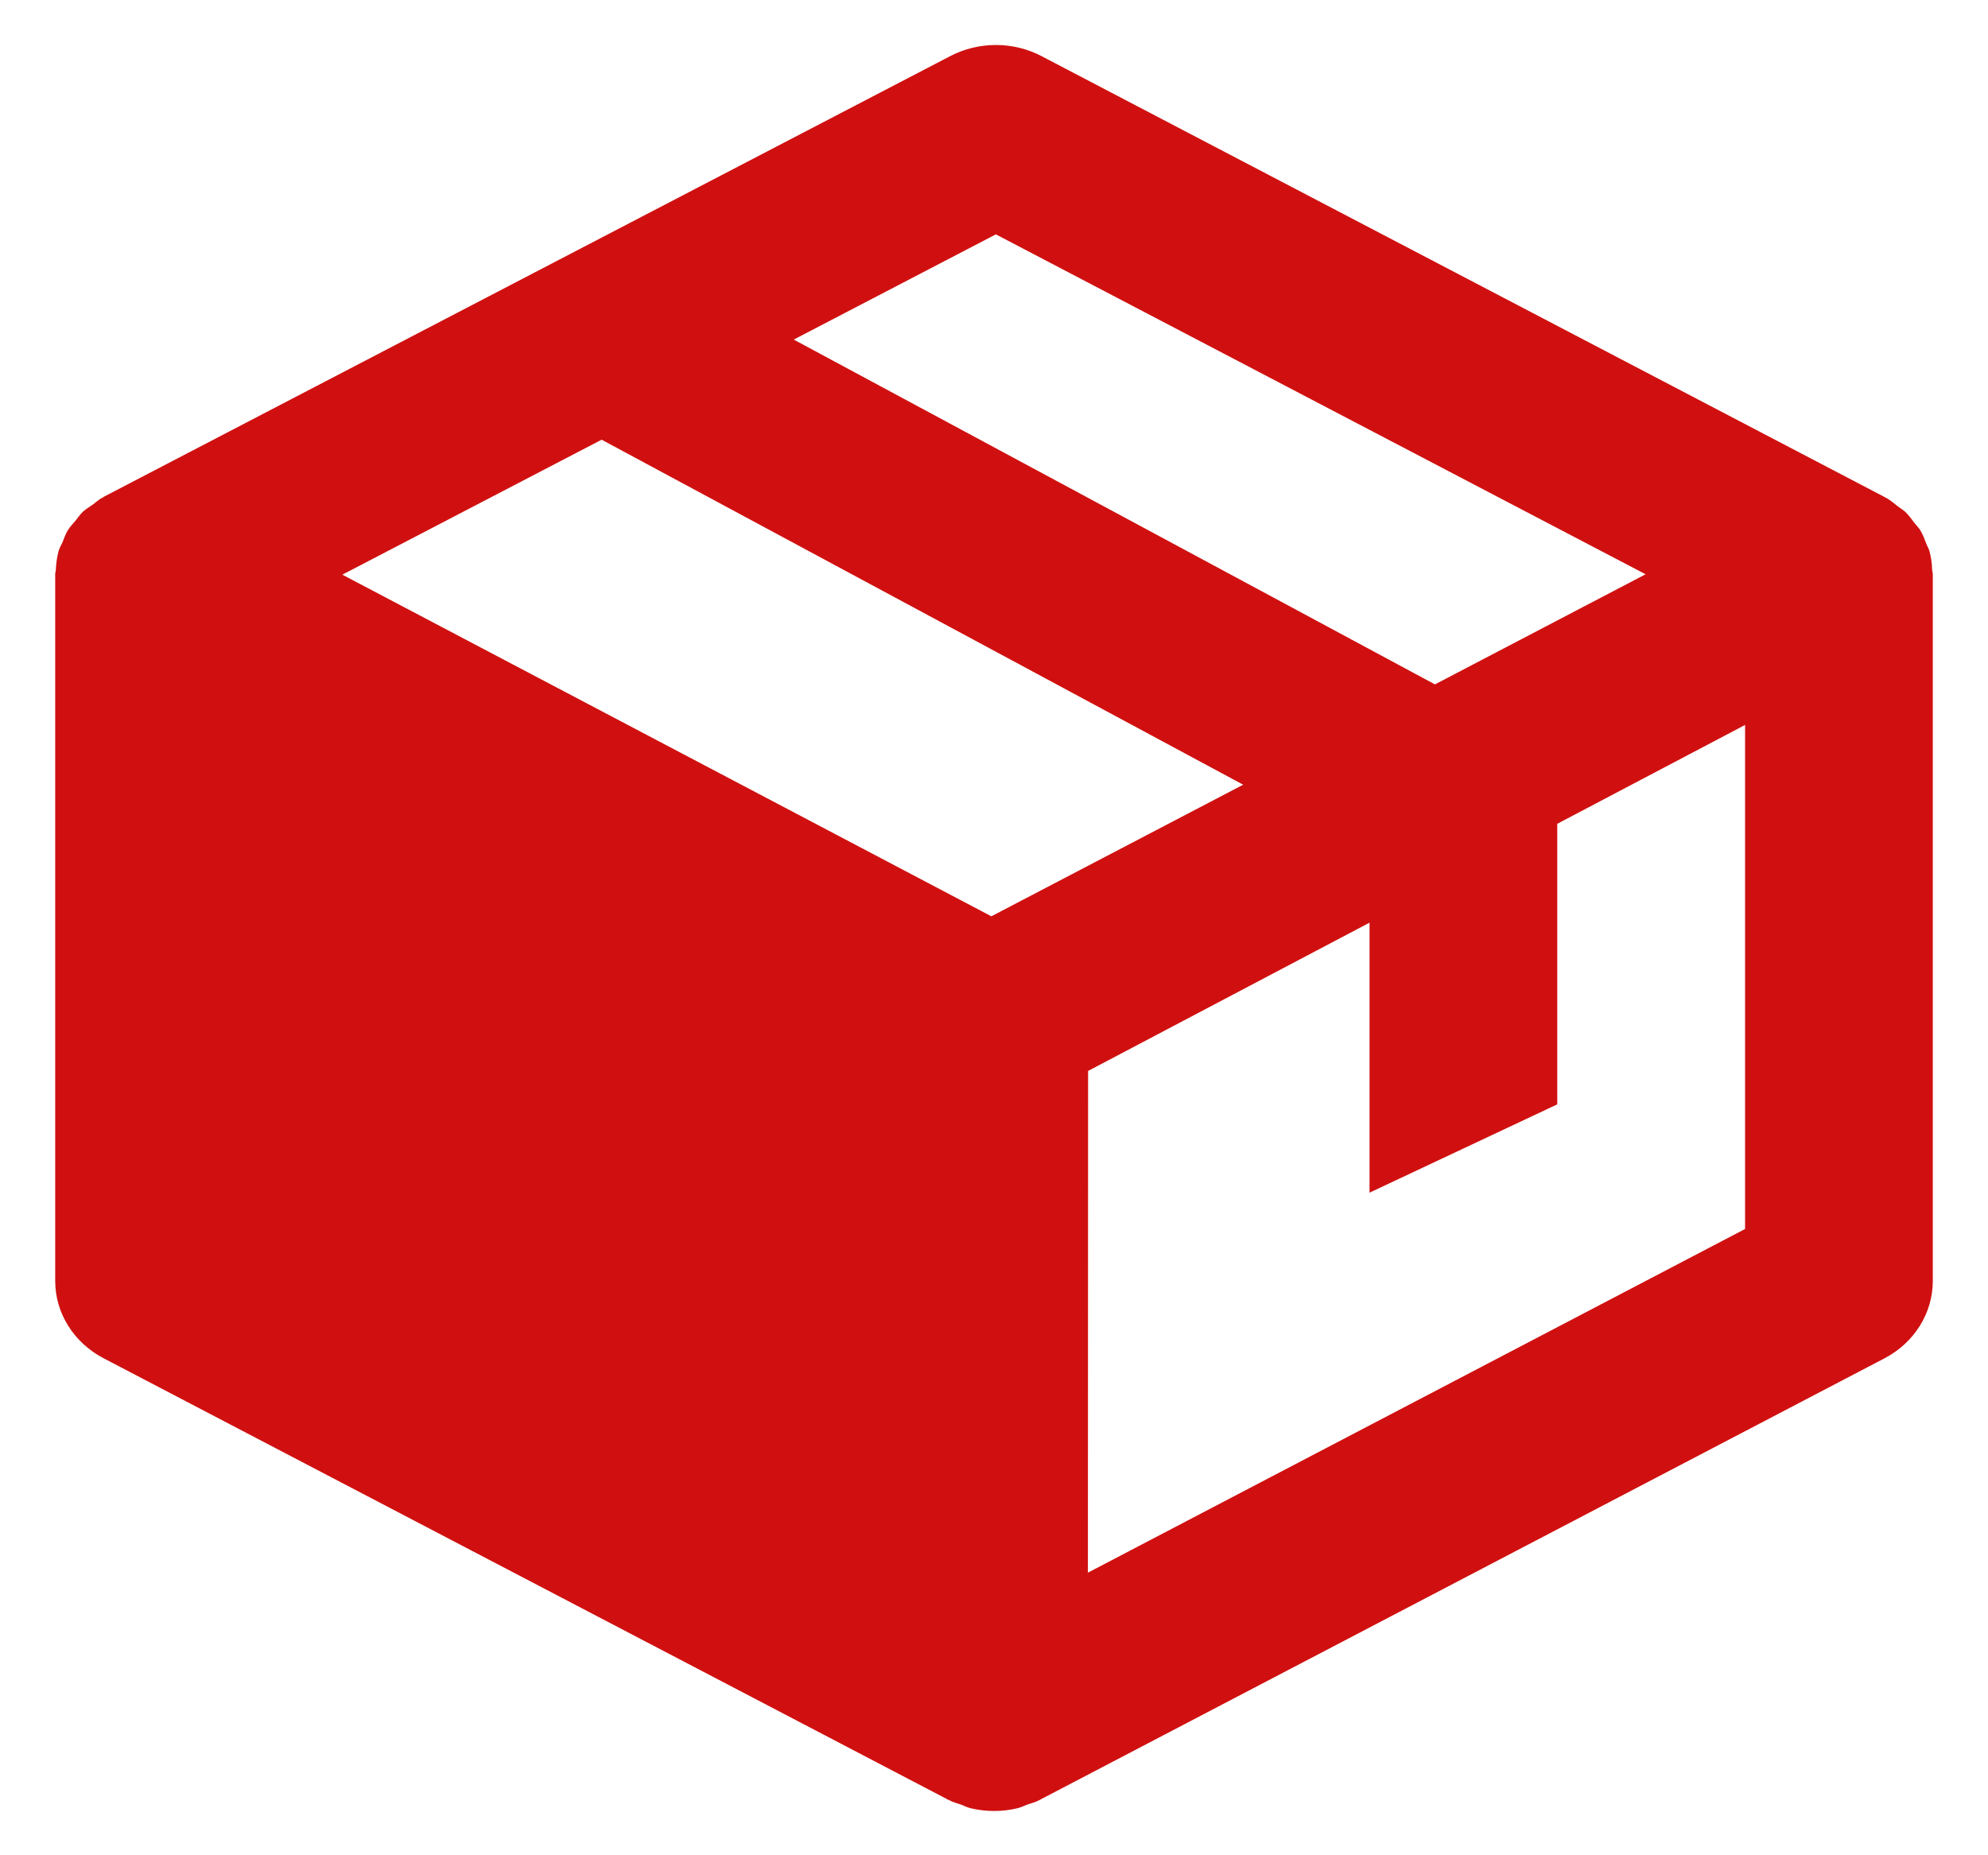 <svg width="30" height="28" viewBox="0 0 30 28" fill="none" xmlns="http://www.w3.org/2000/svg">
<path d="M29.157 8.6C29.155 8.504 29.141 8.408 29.116 8.315C29.106 8.281 29.086 8.249 29.073 8.216C29.044 8.14 29.017 8.065 28.974 7.996C28.951 7.96 28.92 7.931 28.893 7.896C28.848 7.836 28.804 7.775 28.749 7.723C28.716 7.693 28.674 7.669 28.638 7.641C28.583 7.599 28.532 7.552 28.468 7.516C28.463 7.512 28.456 7.512 28.449 7.508L28.437 7.5L15.717 0.847C15.507 0.737 15.27 0.679 15.03 0.679C14.79 0.679 14.553 0.736 14.343 0.845L1.563 7.499C1.559 7.503 1.555 7.508 1.548 7.512L1.533 7.517C1.484 7.544 1.447 7.583 1.4 7.615C1.349 7.651 1.295 7.683 1.25 7.724C1.208 7.765 1.175 7.813 1.138 7.86C1.1 7.907 1.057 7.948 1.026 7.999C0.989 8.056 0.969 8.121 0.943 8.184C0.923 8.228 0.897 8.269 0.884 8.317C0.86 8.409 0.846 8.503 0.843 8.597C0.842 8.62 0.833 8.64 0.833 8.664V19.333C0.833 19.817 1.113 20.264 1.563 20.499L14.282 27.148L14.283 27.149L14.286 27.151L14.315 27.165C14.375 27.197 14.442 27.215 14.506 27.237C14.551 27.255 14.595 27.277 14.643 27.289C14.878 27.346 15.125 27.346 15.36 27.289C15.407 27.277 15.451 27.255 15.497 27.237C15.561 27.215 15.628 27.199 15.689 27.165L15.717 27.151L15.72 27.149L15.721 27.148L28.44 20.499C28.888 20.264 29.167 19.817 29.167 19.333V8.664C29.167 8.641 29.158 8.623 29.157 8.6ZM14.96 13.829L5.166 8.673L9.079 6.636L18.76 11.843L14.96 13.829ZM15.028 3.537L24.833 8.667L21.654 10.329L11.978 5.125L15.028 3.537ZM16.417 23.735L16.42 16.163L20.667 13.925V18L23.5 16.667V12.433L26.334 10.941V18.548L16.417 23.735Z" fill="#D01010"/>
</svg>
